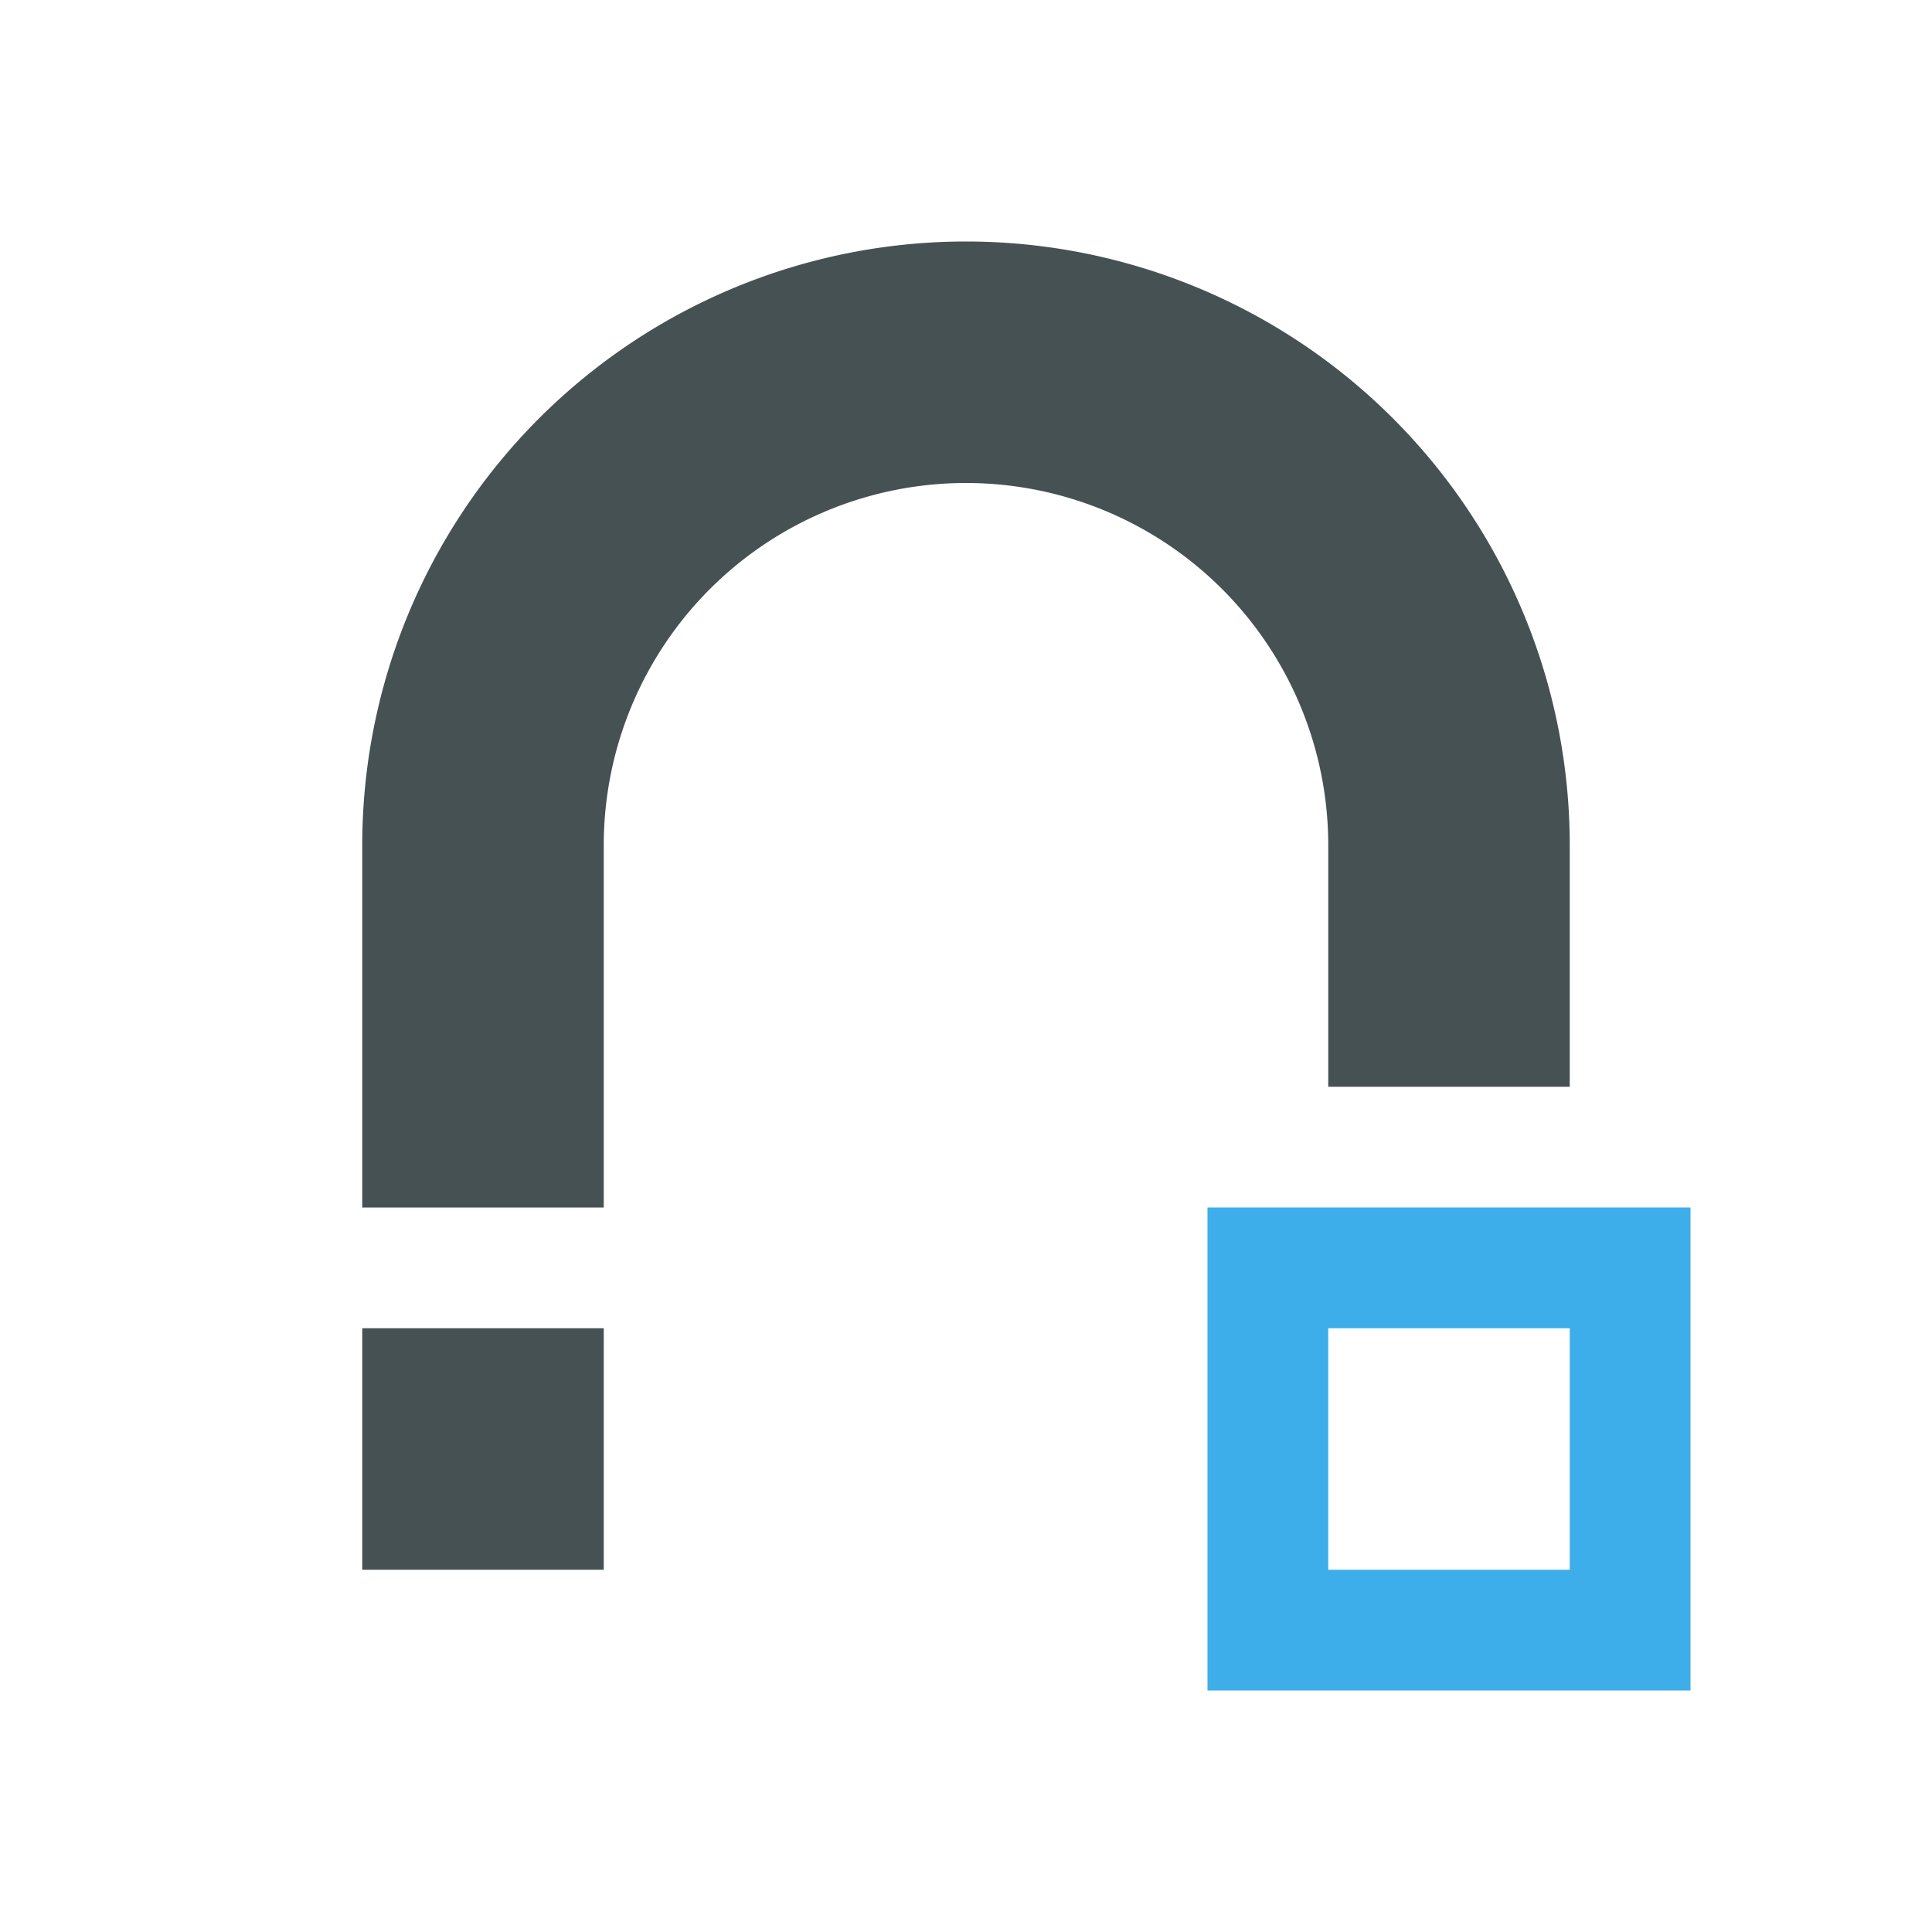 <svg xmlns="http://www.w3.org/2000/svg" viewBox="0 0 16 16"><path d="M8 2a5 5 0 0 0-5 5v3h2V7a3 3 0 0 1 3-3 3 3 0 0 1 3 3v2h2V7a5 5 0 0 0-5-5m-5 9v2h2v-2z" style="color:#465153;fill:currentColor;fill-opacity:1;stroke:none"/><path d="M10 10v4h4v-4zm1 1h2v2h-2z" style="color:#3daee9;fill:currentColor;fill-opacity:1;stroke:none"/></svg>